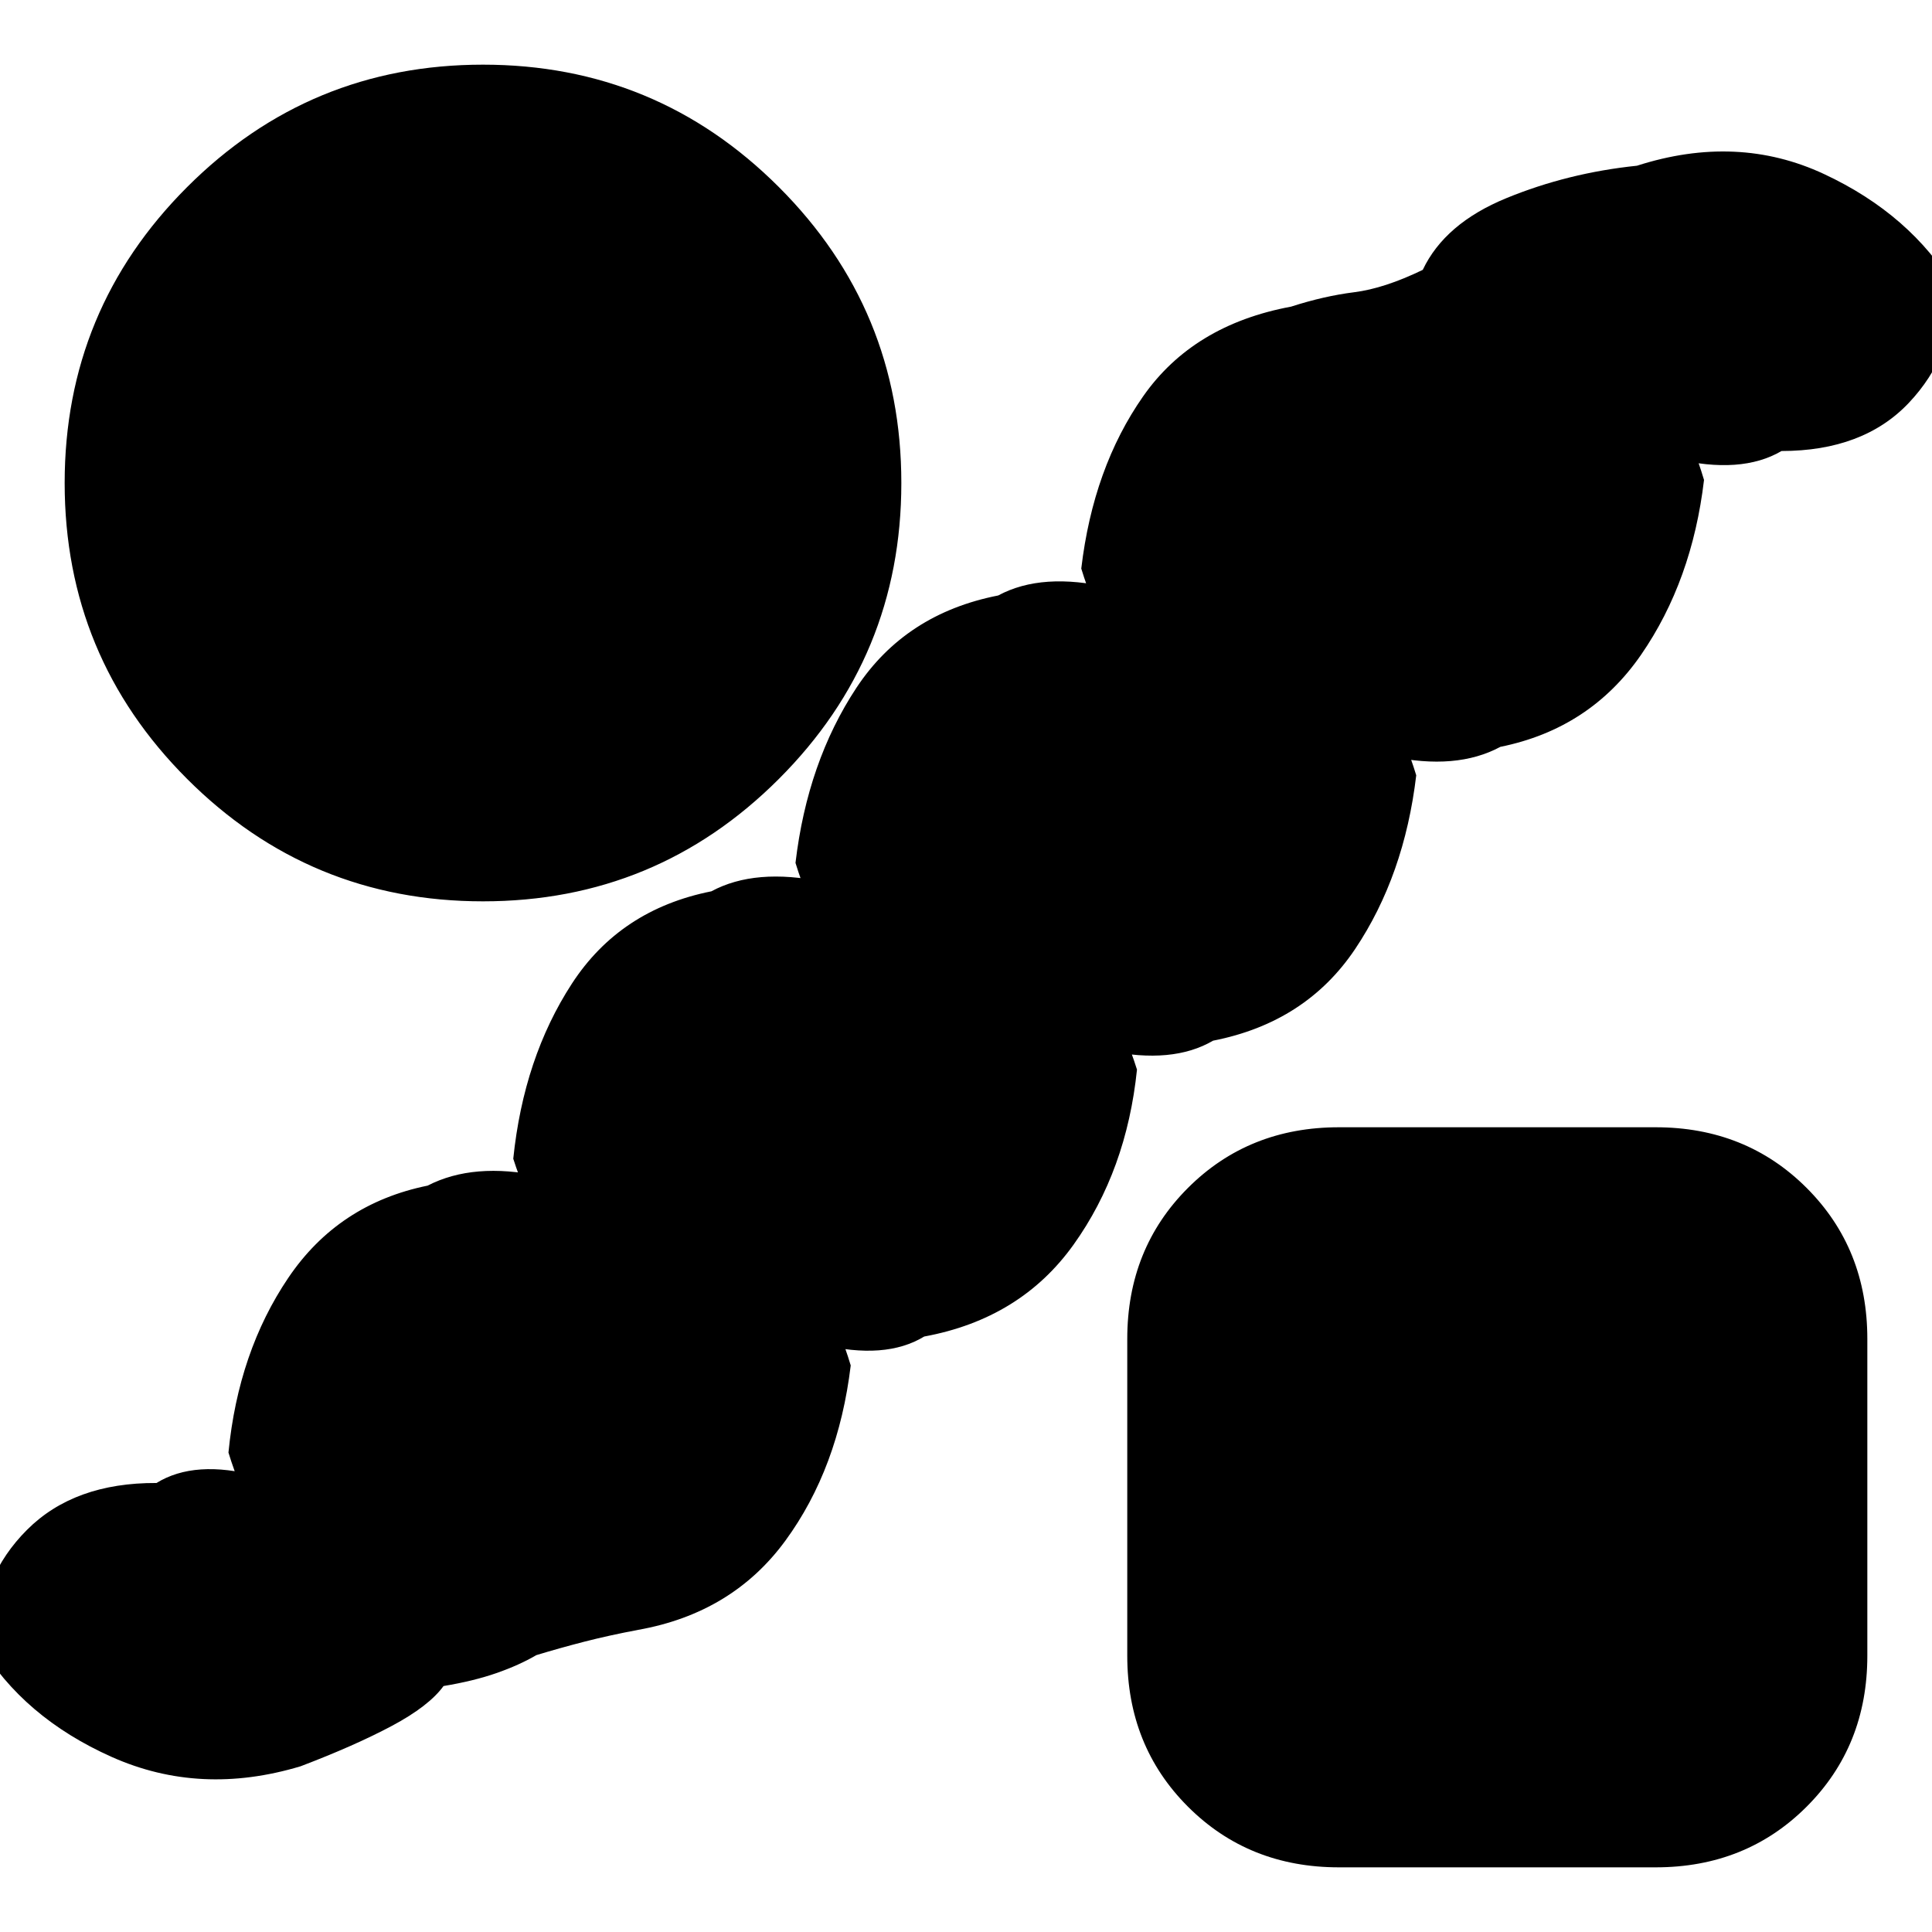 <svg xmlns="http://www.w3.org/2000/svg" height="20" viewBox="0 -960 960 960" width="20"><path d="M266.5-137.57q-8.48 4.96-19.82 8.92-11.33 3.95-26.29 6.43-7.24 9.96-25.67 19.8-18.44 9.83-45.35 20.07-49.83 15-93.84-4.63Q11.52-106.61-10.2-143q.16-33.35 23.62-56.83 23.47-23.47 64.34-23.28 19.09-11.76 50.35-3.42 31.26 8.33 62.26 22.53 15.76 27.87 19.52 55.72 3.76 27.85-12.43 34.43-19.39-17.91-46.29-53.48-26.89-35.56-37.65-70.91 4.91-50.11 29.76-86.85 24.85-36.74 69.2-45.78 22.85-11.76 56.25-4.68 33.4 7.07 64.16 20.27 14.24 27.11 18 56.33 3.76 29.23-12.43 37.34-19.39-17.67-45.91-52.86-26.51-35.18-37.51-69.77 5.16-50.11 29.12-86.97 23.97-36.86 69.32-45.9 21.85-11.76 55.75-4.68 33.9 7.07 64.66 20.27 15 27.35 17.88 56.45 2.88 29.11-13.55 35.46-19.15-15.91-45.67-51.1-26.51-35.18-37.27-70.53 5.92-50.11 30.26-86.97 24.35-36.86 70.46-45.9 21.85-11.76 55.87-3.8 34.02 7.95 64.78 21.15 15 27.35 16.62 55.19 1.62 27.85-14.81 31.68-18.39-13.39-44.41-47.82-26.01-34.42-36.77-69.77 5.92-50.11 30.76-85.61 24.85-35.5 73.48-44.54 16.37-5.28 31.36-7.16 14.99-1.88 34.08-11.12 10.95-23.07 41.52-35.62 30.56-12.56 64.91-16.12 49.83-16 92.96 4.13 43.13 20.13 64.85 56.52-.16 33.35-22.74 57.21-22.59 23.86-63.22 23.9-20.09 11.76-53.23 3.8-33.14-7.95-62.9-21.91-15.76-28.11-18.76-55.96-3-27.84 13.43-33.43 19.15 15.15 45.67 50.34 26.51 35.18 37.27 71.53-5.92 50.11-31.26 86.85-25.35 36.74-69.94 45.78-21.85 11.76-54.87 4.68-33.02-7.07-62.78-20.27-14-28.11-18.76-56.84-4.76-28.72 11.43-36.83 19.39 18.67 45.91 53.24 26.51 34.56 37.27 70.15-5.92 49.87-30.38 86.35-24.47 36.48-70.58 45.52-20.09 11.76-52.61 4.92-32.52-6.83-63.52-21.03-15.76-28.11-19.52-56.46-3.76-28.34 12.43-37.21 19.39 18.67 46.91 53.74 27.51 35.06 38.51 70.41-5.16 50.11-31.5 86.97-26.35 36.85-74.22 45.66-19.33 11.76-51.59 3.92-32.26-7.83-63.02-21.79-15.76-28.11-18.64-55.96-2.88-27.85 13.55-34.19 19.16 15.91 45.91 51.48 26.75 35.56 37.27 70.91-6.15 51.11-32.48 87.09-26.33 35.97-73.15 44.3-14.61 2.76-26.82 5.9-12.2 3.14-23.77 6.66ZM240-512.13q-86.2 0-147.03-60.84Q32.13-633.8 32.13-720t60.84-147.03Q153.8-927.87 240-927.87t147.03 60.84Q447.87-806.2 447.87-720t-60.84 147.03Q326.2-512.13 240-512.13Zm425.3 480q-44.87 0-75.02-30.15t-30.15-75.02v-157.4q0-44.87 30.15-75.02t75.02-30.15h157.4q44.87 0 75.02 30.15t30.15 75.02v157.4q0 44.87-30.15 75.02T822.7-32.13H665.3Z"/></svg>